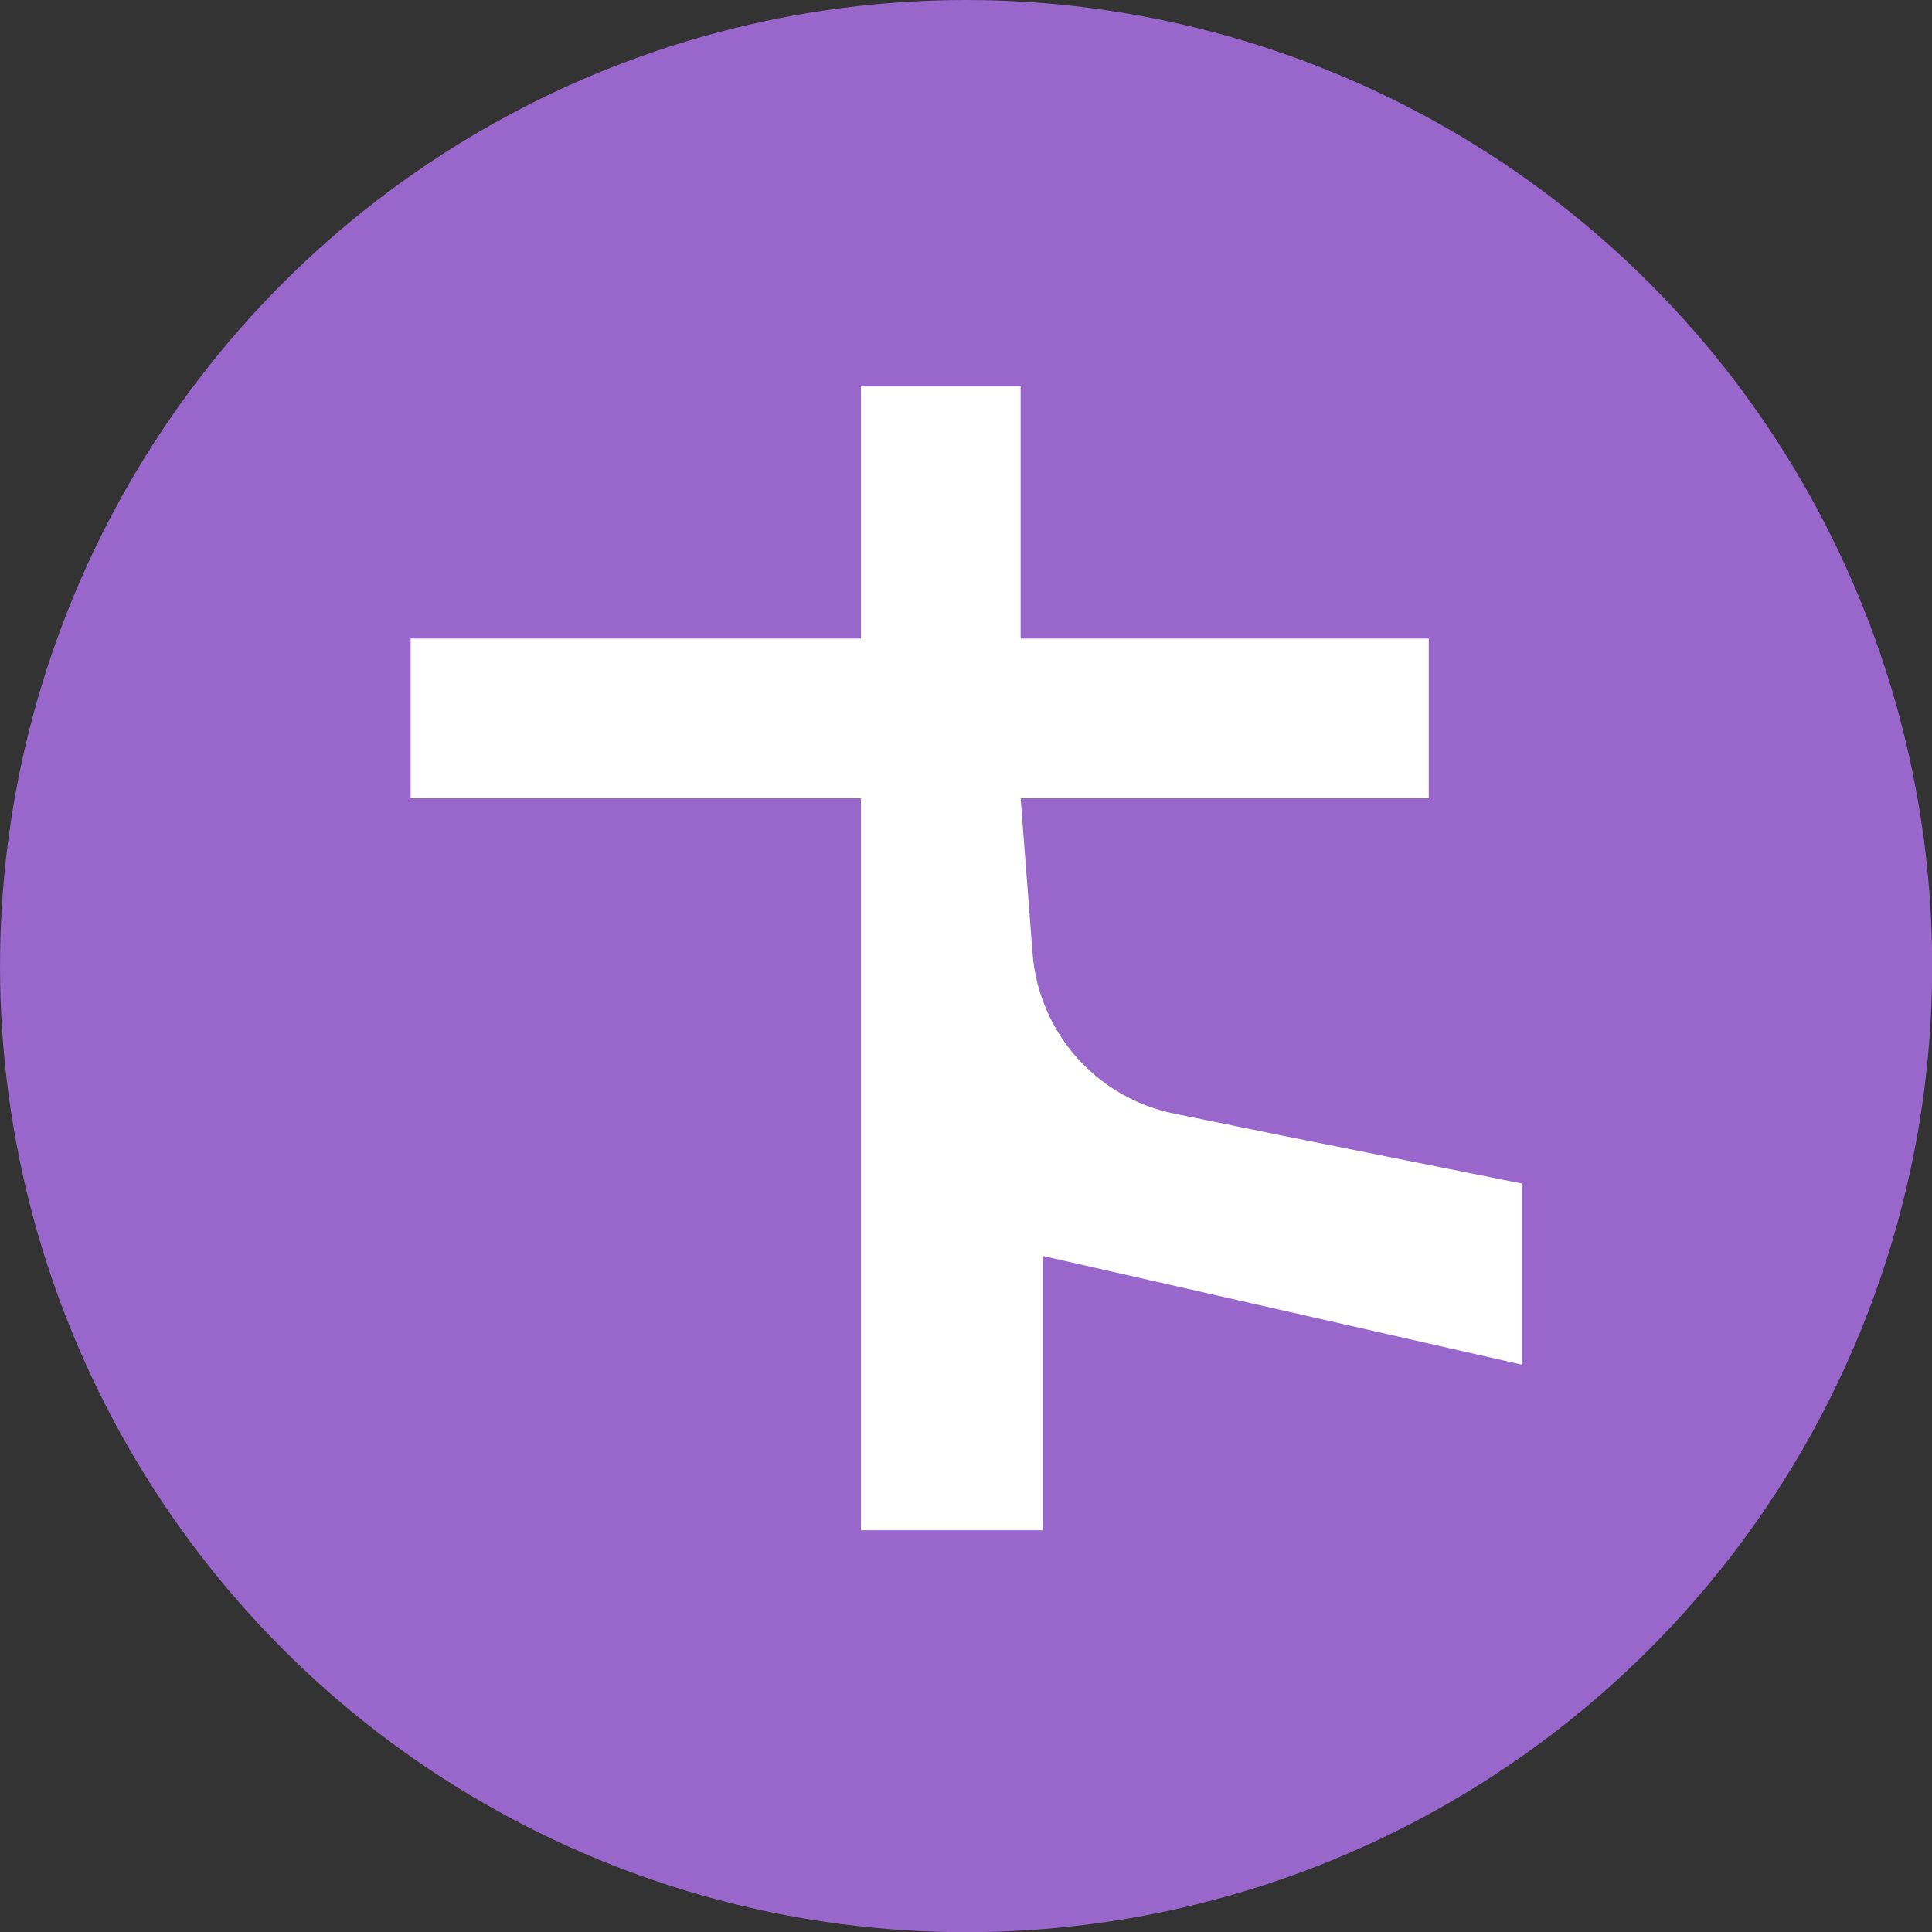 <svg width="58" height="58" viewBox="0 0 58 58" fill="none" xmlns="http://www.w3.org/2000/svg">
<rect x="0" y="0" width="58" height="58" fill="#333333" stroke="none"/>
<circle cx="29.003" cy="29.003" r="29.003" fill="#9966CC"/>
<path d="M30.64 11.601H25.846V19.17H12.328V23.965H25.846V34.952V45.939H31.306V37.704L45.682 40.967V35.529L38.431 34.079L35.247 33.431C32.914 32.956 31.18 30.992 30.998 28.619L30.64 23.965H42.892V19.17H30.64V11.601Z" fill="white"/>
</svg>
